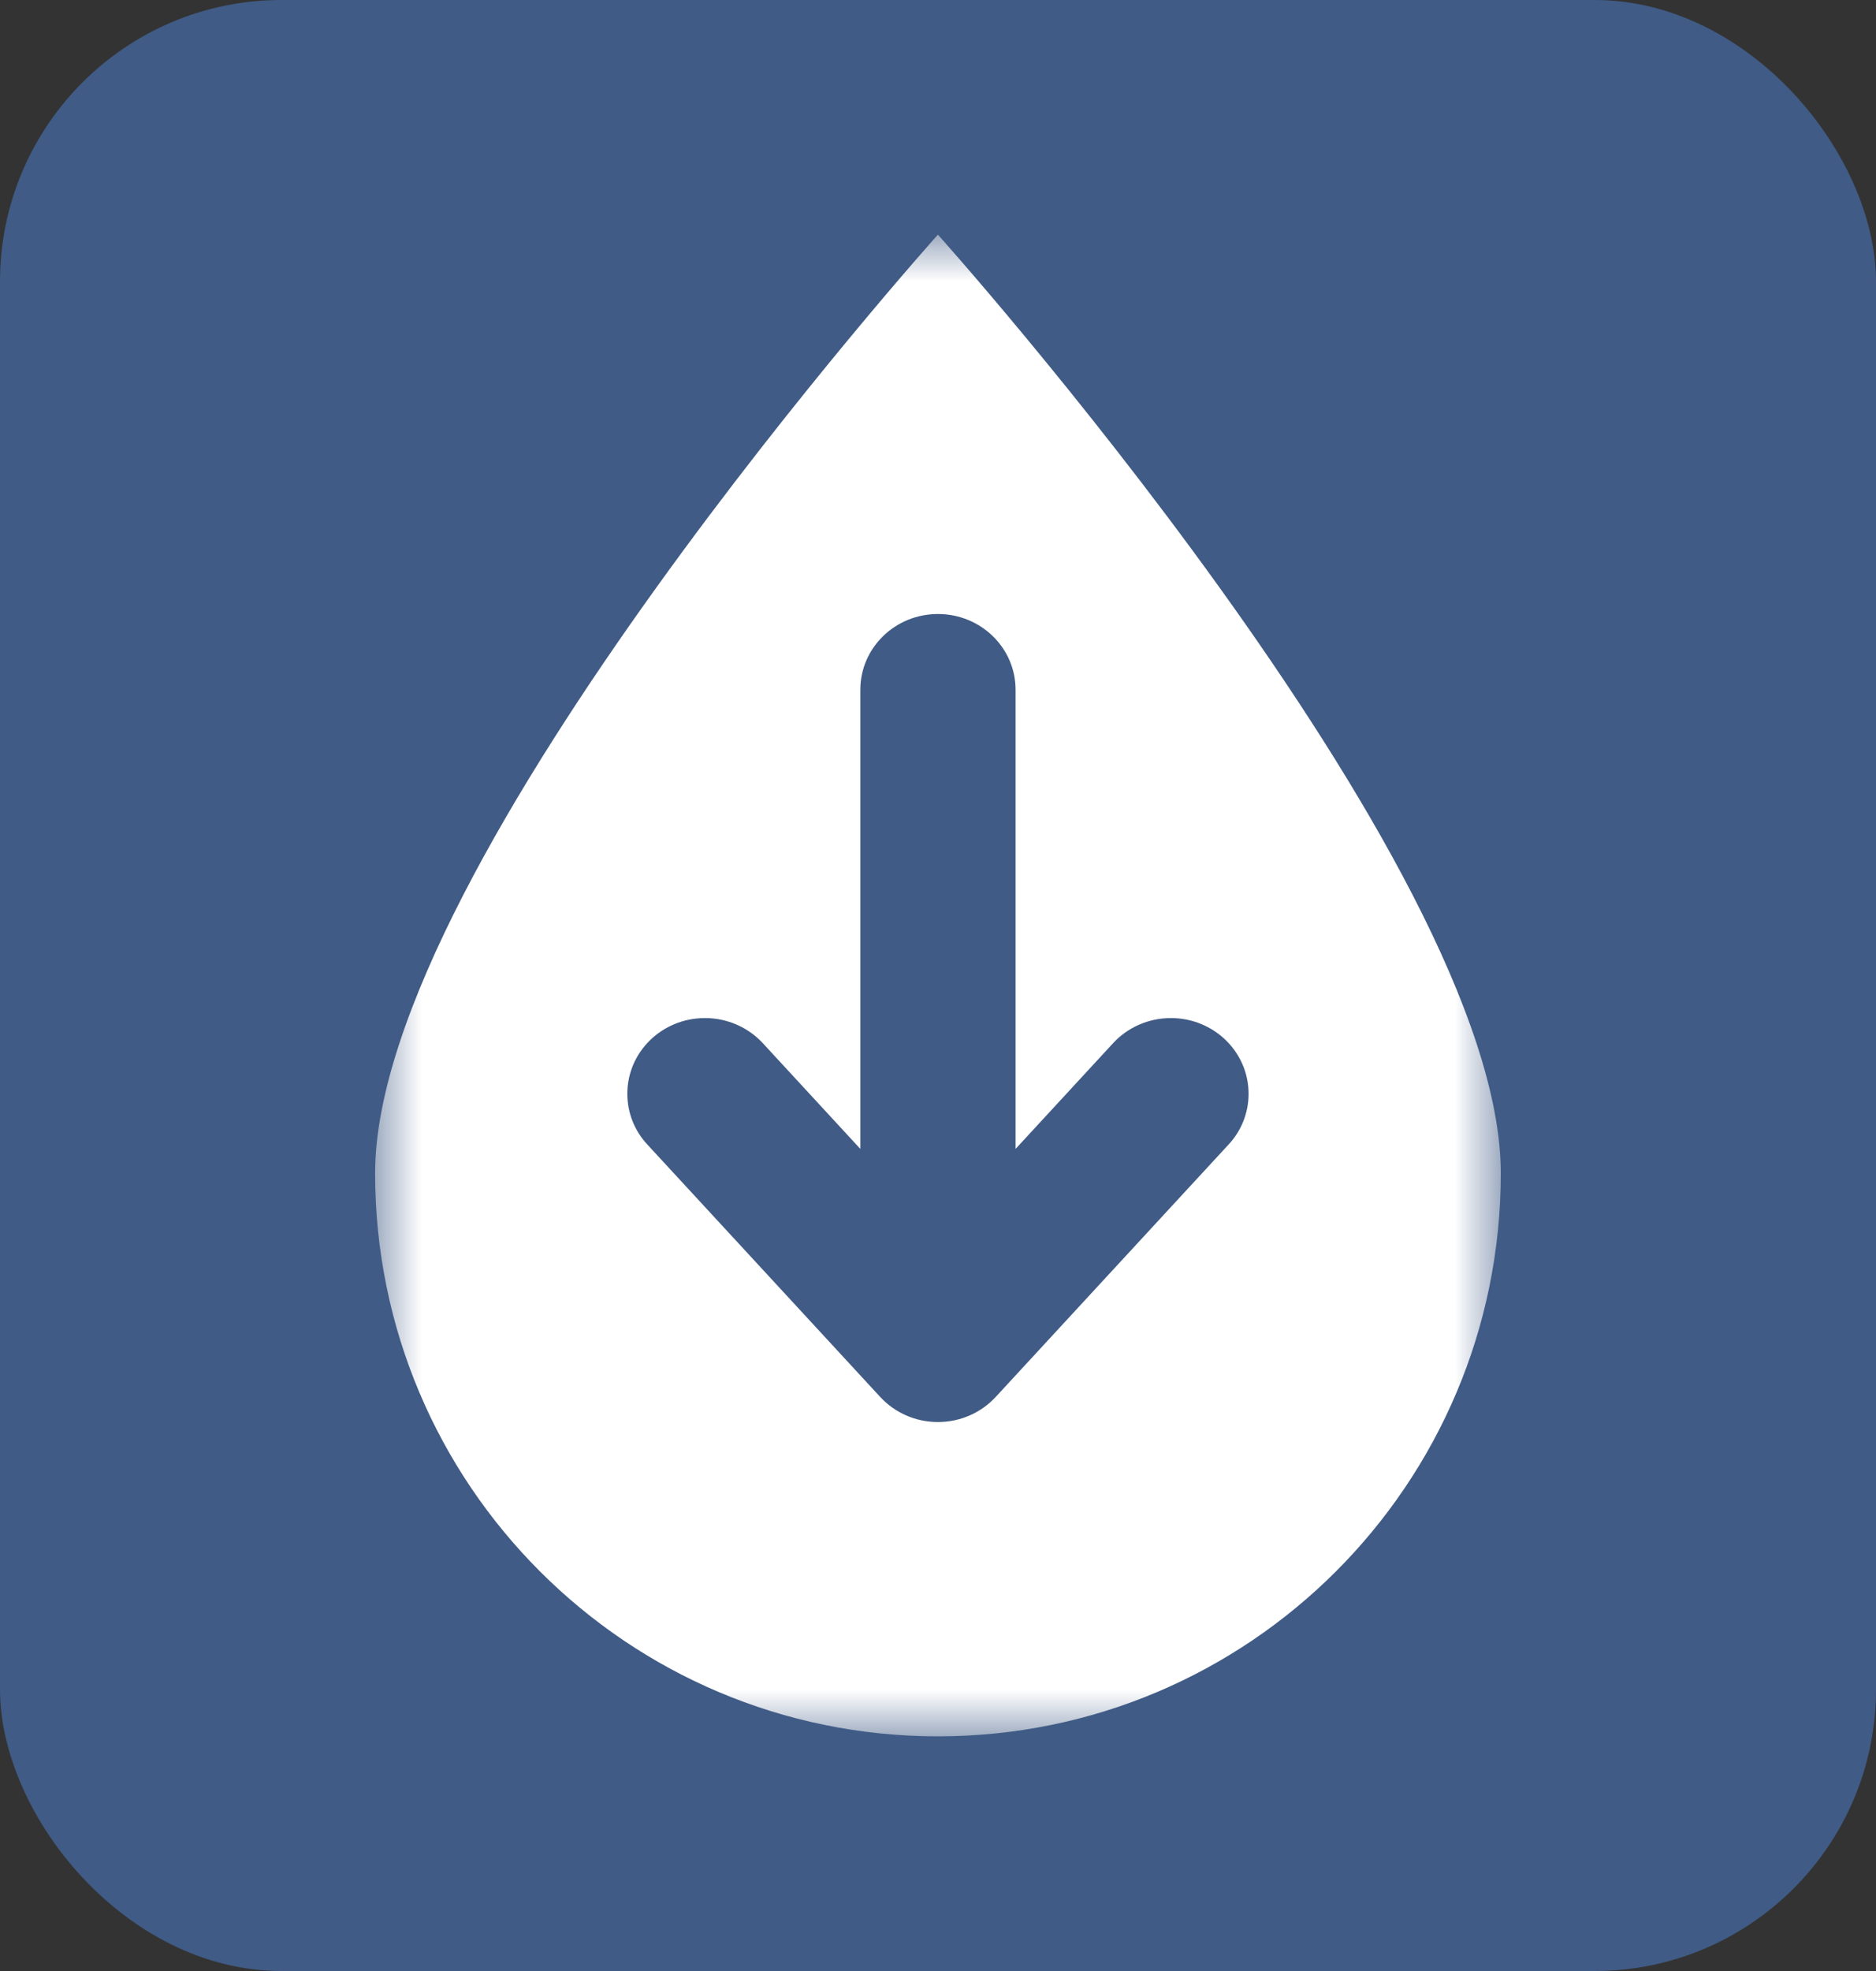 <?xml version="1.0" encoding="UTF-8"?>
<svg width="20px" height="21px" viewBox="0 0 20 21" version="1.1" xmlns="http://www.w3.org/2000/svg" xmlns:xlink="http://www.w3.org/1999/xlink">
    <rect x="0" y="0" width="20" height="21" fill="#333333" stroke="none"/>
    <title>流量费分成</title>
    <defs>
        <polygon id="path-1" points="0 0 12 0 12 16 0 16"></polygon>
    </defs>
    <g id="界面设计-我的政策" stroke="none" stroke-width="1" fill="none" fill-rule="evenodd">
        <g id="制定政策列表" transform="translate(-29, -122)">
            <g id="流量费分成" transform="translate(29, 122)">
                <rect id="矩形" fill="#405B85" x="0" y="0" width="20" height="21" rx="3"></rect>
                <g id="liuliang" transform="translate(4, 2.5)">
                    <mask id="mask-2" fill="white">
                        <use xlink:href="#path-1"></use>
                    </mask>
                    <g id="Clip-2"></g>
                    <path d="M5.999,0 C5.999,0 12,6.687 12,10 C12,13.314 9.313,16 5.999,16 C2.686,16 -0.001,13.314 -0.001,10 C-0.001,6.687 5.999,0 5.999,0 Z M5.999,4.042 C5.542,4.042 5.172,4.403 5.172,4.849 L5.172,9.741 L4.131,8.613 C3.979,8.45 3.76,8.347 3.516,8.347 C3.058,8.347 2.688,8.707 2.688,9.154 C2.688,9.361 2.768,9.551 2.9,9.693 L5.384,12.384 C5.536,12.548 5.755,12.651 5.999,12.651 C6.244,12.651 6.463,12.548 6.615,12.384 L9.099,9.693 C9.231,9.551 9.311,9.361 9.311,9.154 C9.311,8.707 8.94,8.347 8.483,8.347 C8.239,8.347 8.019,8.45 7.868,8.613 L6.827,9.741 L6.827,4.849 C6.827,4.403 6.457,4.042 5.999,4.042 Z" id="形状结合" fill="#FFFFFF" mask="url(#mask-2)"></path>
                </g>
            </g>
        </g>
    </g>
</svg>